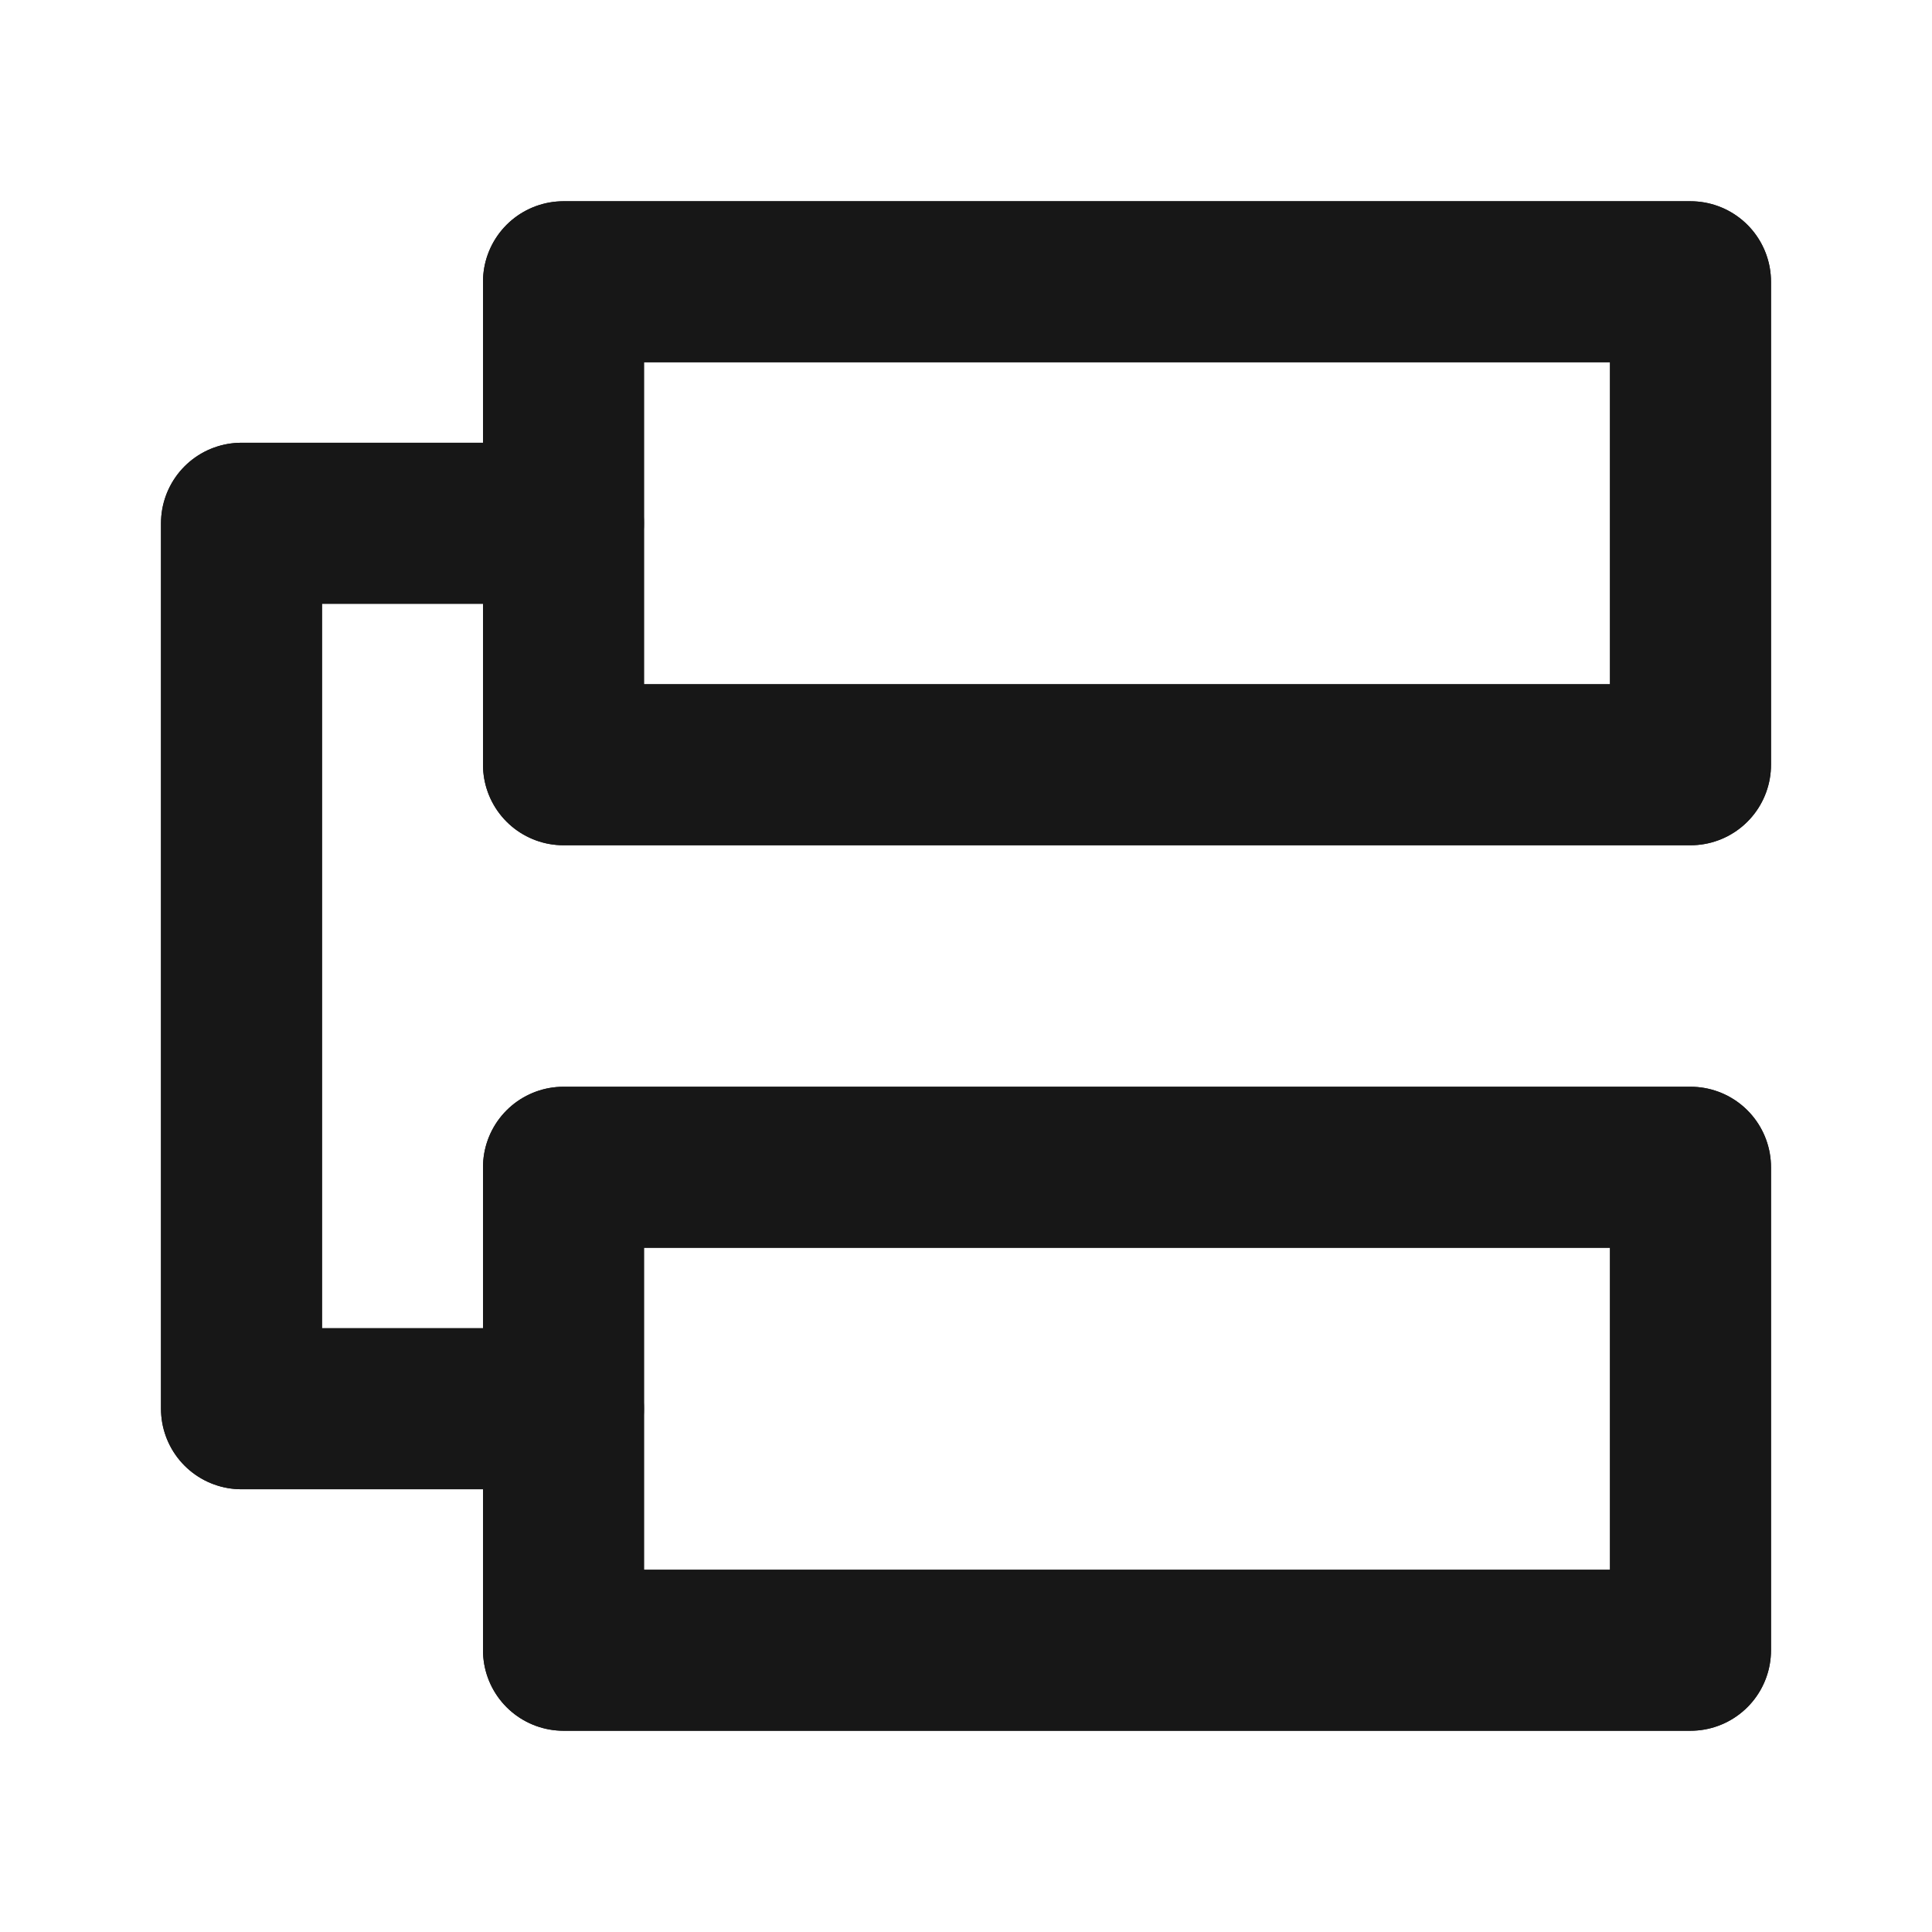 <?xml version="1.0" encoding="UTF-8"?><svg width="24" height="24" viewBox="0 0 48 48" fill="none" xmlns="http://www.w3.org/2000/svg"><path d="M14 29H42V41H14V35V29Z" fill="none"/><path d="M14 7H42V19H14V13V7Z" fill="none"/><path d="M14 13V19H42V7H14V13ZM14 13H6V35H14M14 35V41H42V29H14V35Z" stroke="#171717" stroke-width="4" stroke-linecap="round" stroke-linejoin="round"/><path d="M14 13H6V35H14" stroke="#171717" stroke-width="4" stroke-linecap="round" stroke-linejoin="round"/><path d="M14 29H42V41H14V35V29Z" fill="none" stroke="#171717" stroke-width="4" stroke-linecap="round" stroke-linejoin="round"/><path d="M14 7H42V19H14V13V7Z" fill="none" stroke="#171717" stroke-width="4" stroke-linecap="round" stroke-linejoin="round"/></svg>